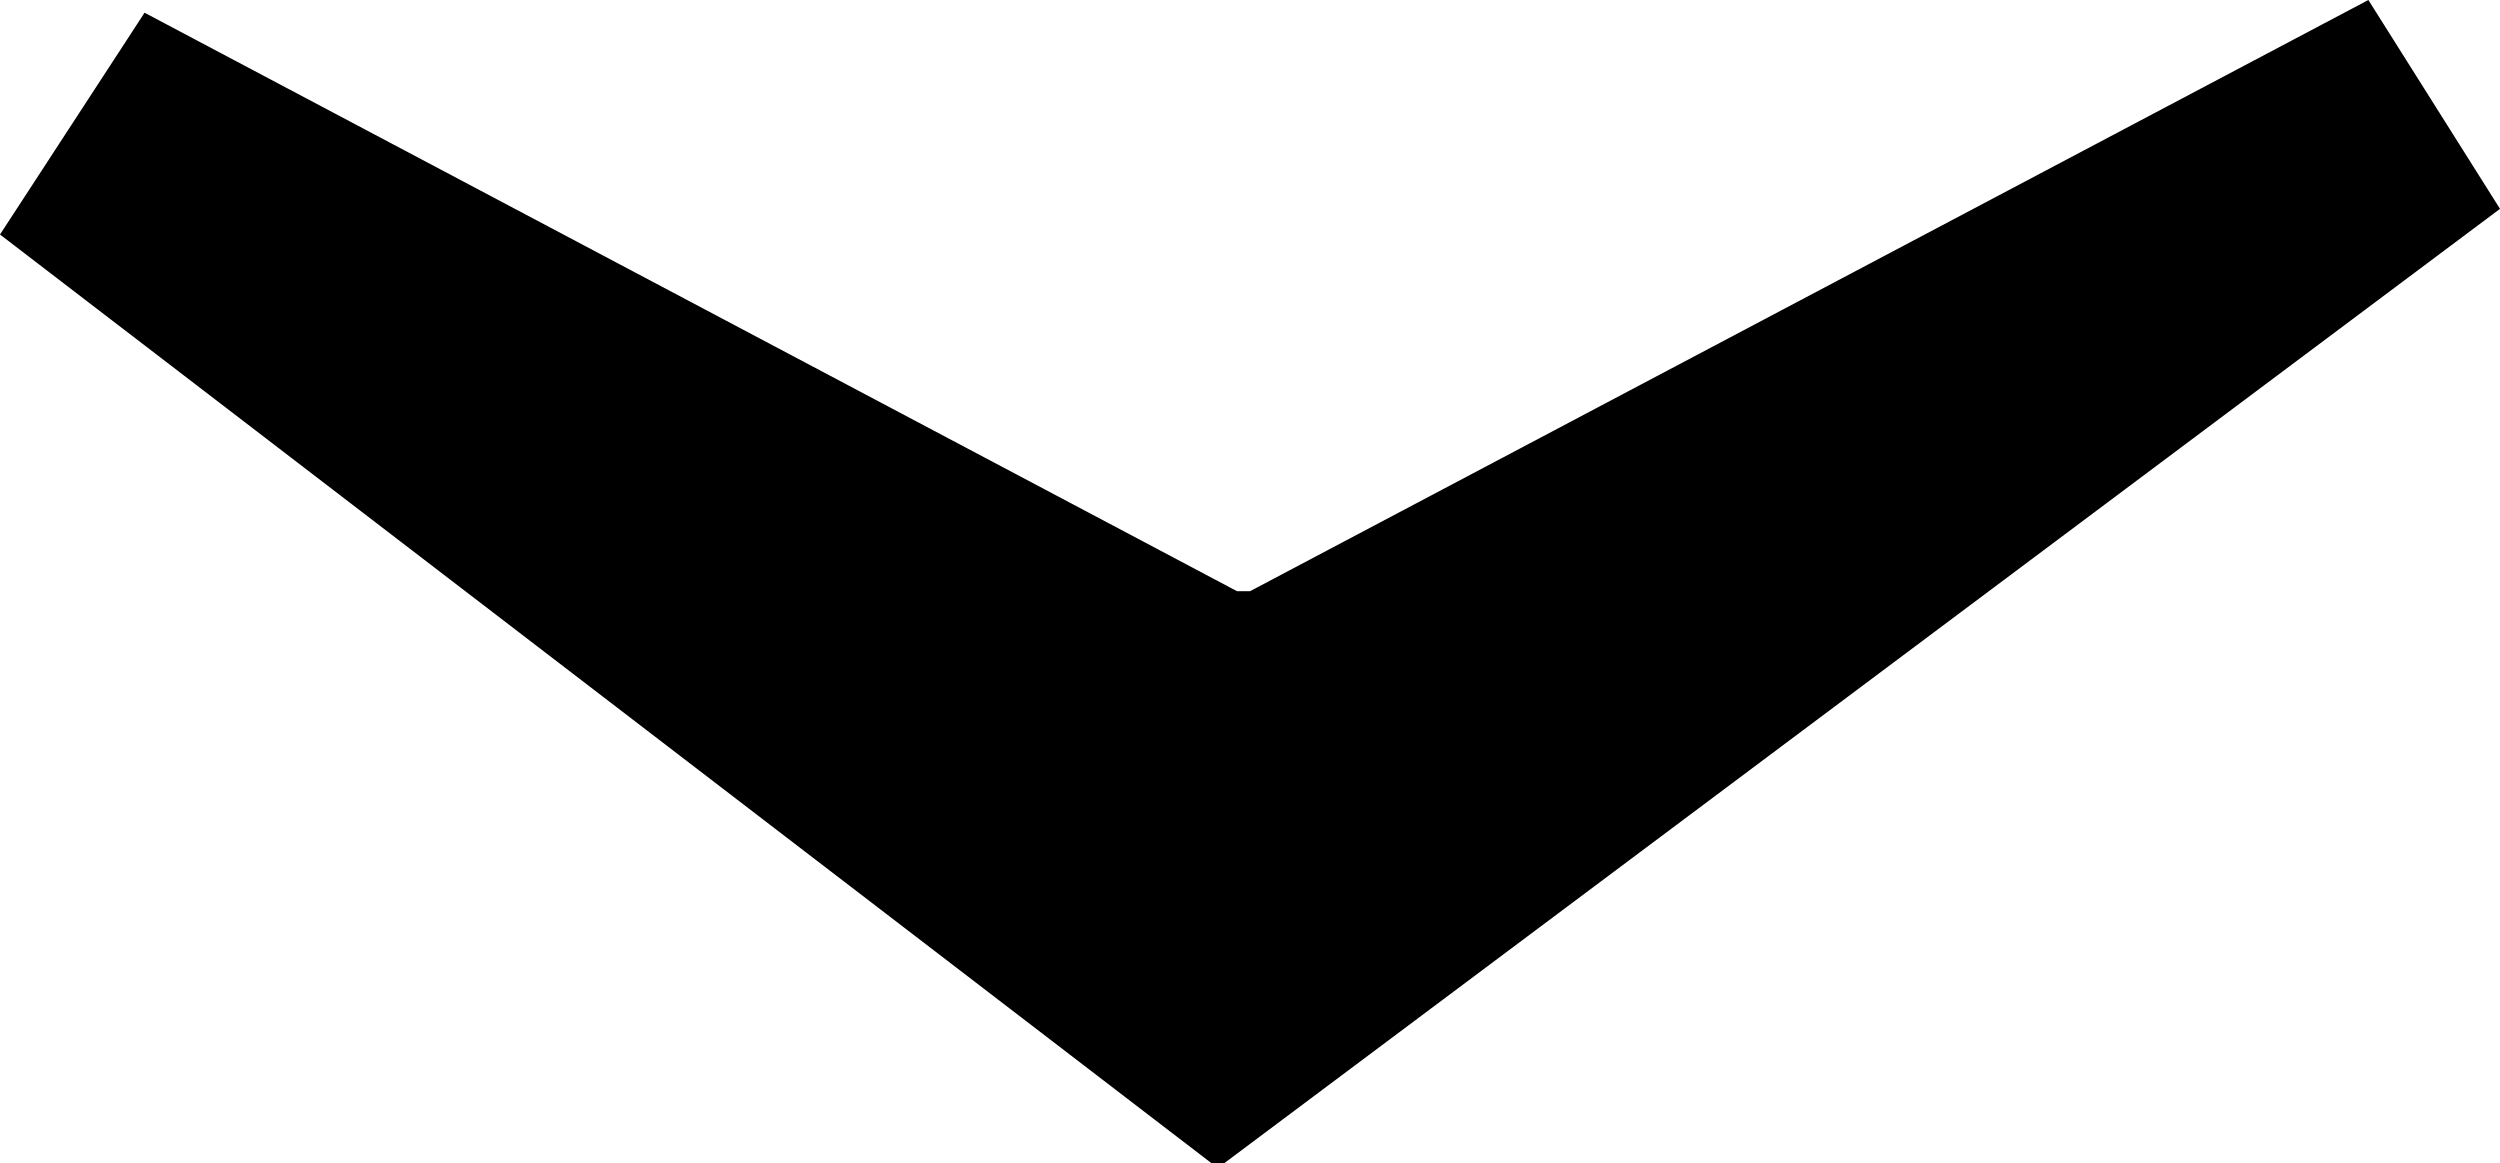 <svg width="11.396" height="5.303" viewBox="1.348 -32.988 11.396 5.303" xmlns="http://www.w3.org/2000/svg"><path d="M6.929 -27.686L6.87 -27.686L1.348 -31.919L2.007 -32.93L6.987 -30.293L7.046 -30.293L12.144 -32.988L12.744 -32.036ZM6.929 -27.686"></path></svg>